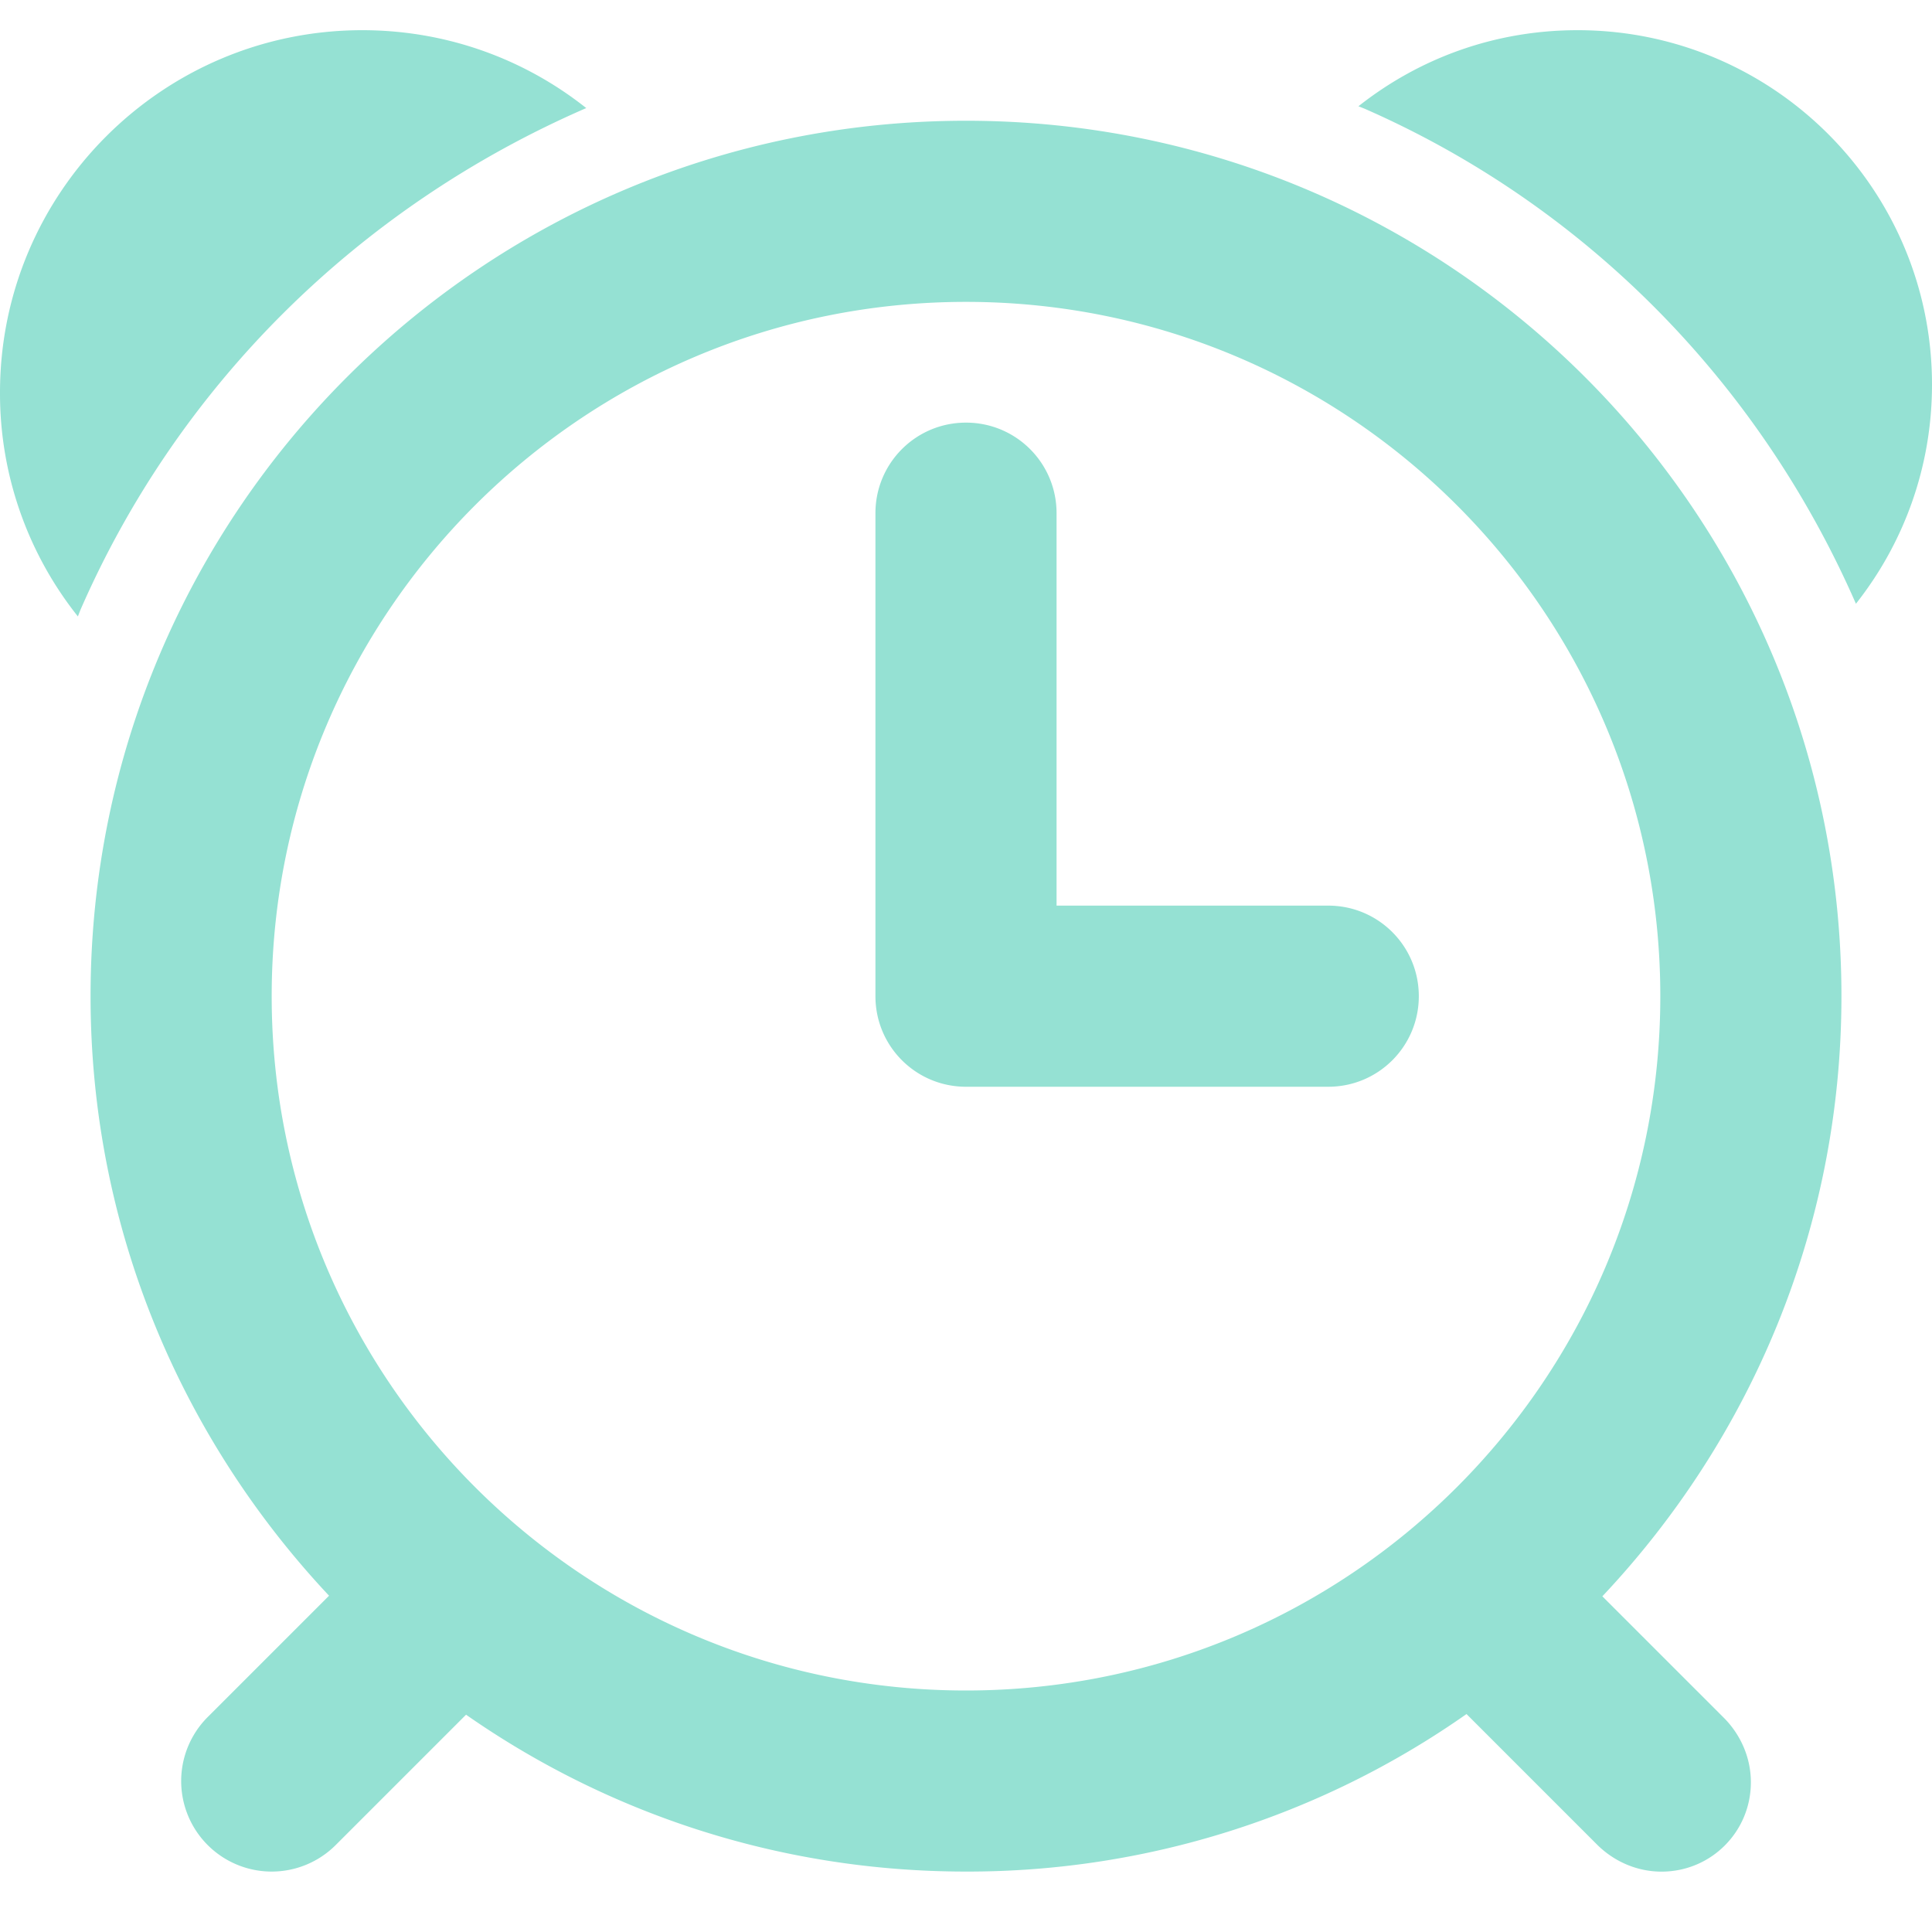 <svg xmlns="http://www.w3.org/2000/svg" width="32" height="32" viewBox="0 0 32 32"><path fill="#95e1d3" d="M30.74 10c-1.624-3.713-4.527-6.616-8.139-8.2l-.101-.04C23.5.97 24.75.5 26.13.5 29.37.5 32 3.13 32 6.37 32 7.74 31.53 9 30.74 10zm-.24 6.5c0 3.85-1.51 7.34-3.96 9.94l2.03 2.03c.26.27.43.64.43 1.05 0 .82-.66 1.48-1.48 1.48-.41 0-.78-.17-1.05-.43l-2.18-2.18a14.366 14.366 0 0 1-8.292 2.609c-3.098 0-5.969-.973-8.324-2.63l.046.031-2.16 2.16a1.499 1.499 0 1 1-2.12-2.12l2.01-2.01c-2.44-2.6-3.95-6.08-3.95-9.93C1.5 8.49 7.99 2 16 2s14.5 6.49 14.5 14.5zM16 5C9.65 5 4.5 10.15 4.5 16.5S9.65 28 16 28s11.5-5.15 11.5-11.5S22.35 5 16 5zm6 13h-6c-.83 0-1.5-.67-1.5-1.5v-8c0-.83.67-1.5 1.5-1.5s1.5.67 1.5 1.5V15H22c.83 0 1.5.67 1.5 1.5S22.83 18 22 18zM1.29 10.21A5.926 5.926 0 0 1 0 6.505V6.5c0-3.31 2.69-6 6-6 1.4 0 2.69.48 3.71 1.29-3.8 1.651-6.769 4.62-8.38 8.317l-.04.103z"/></svg>